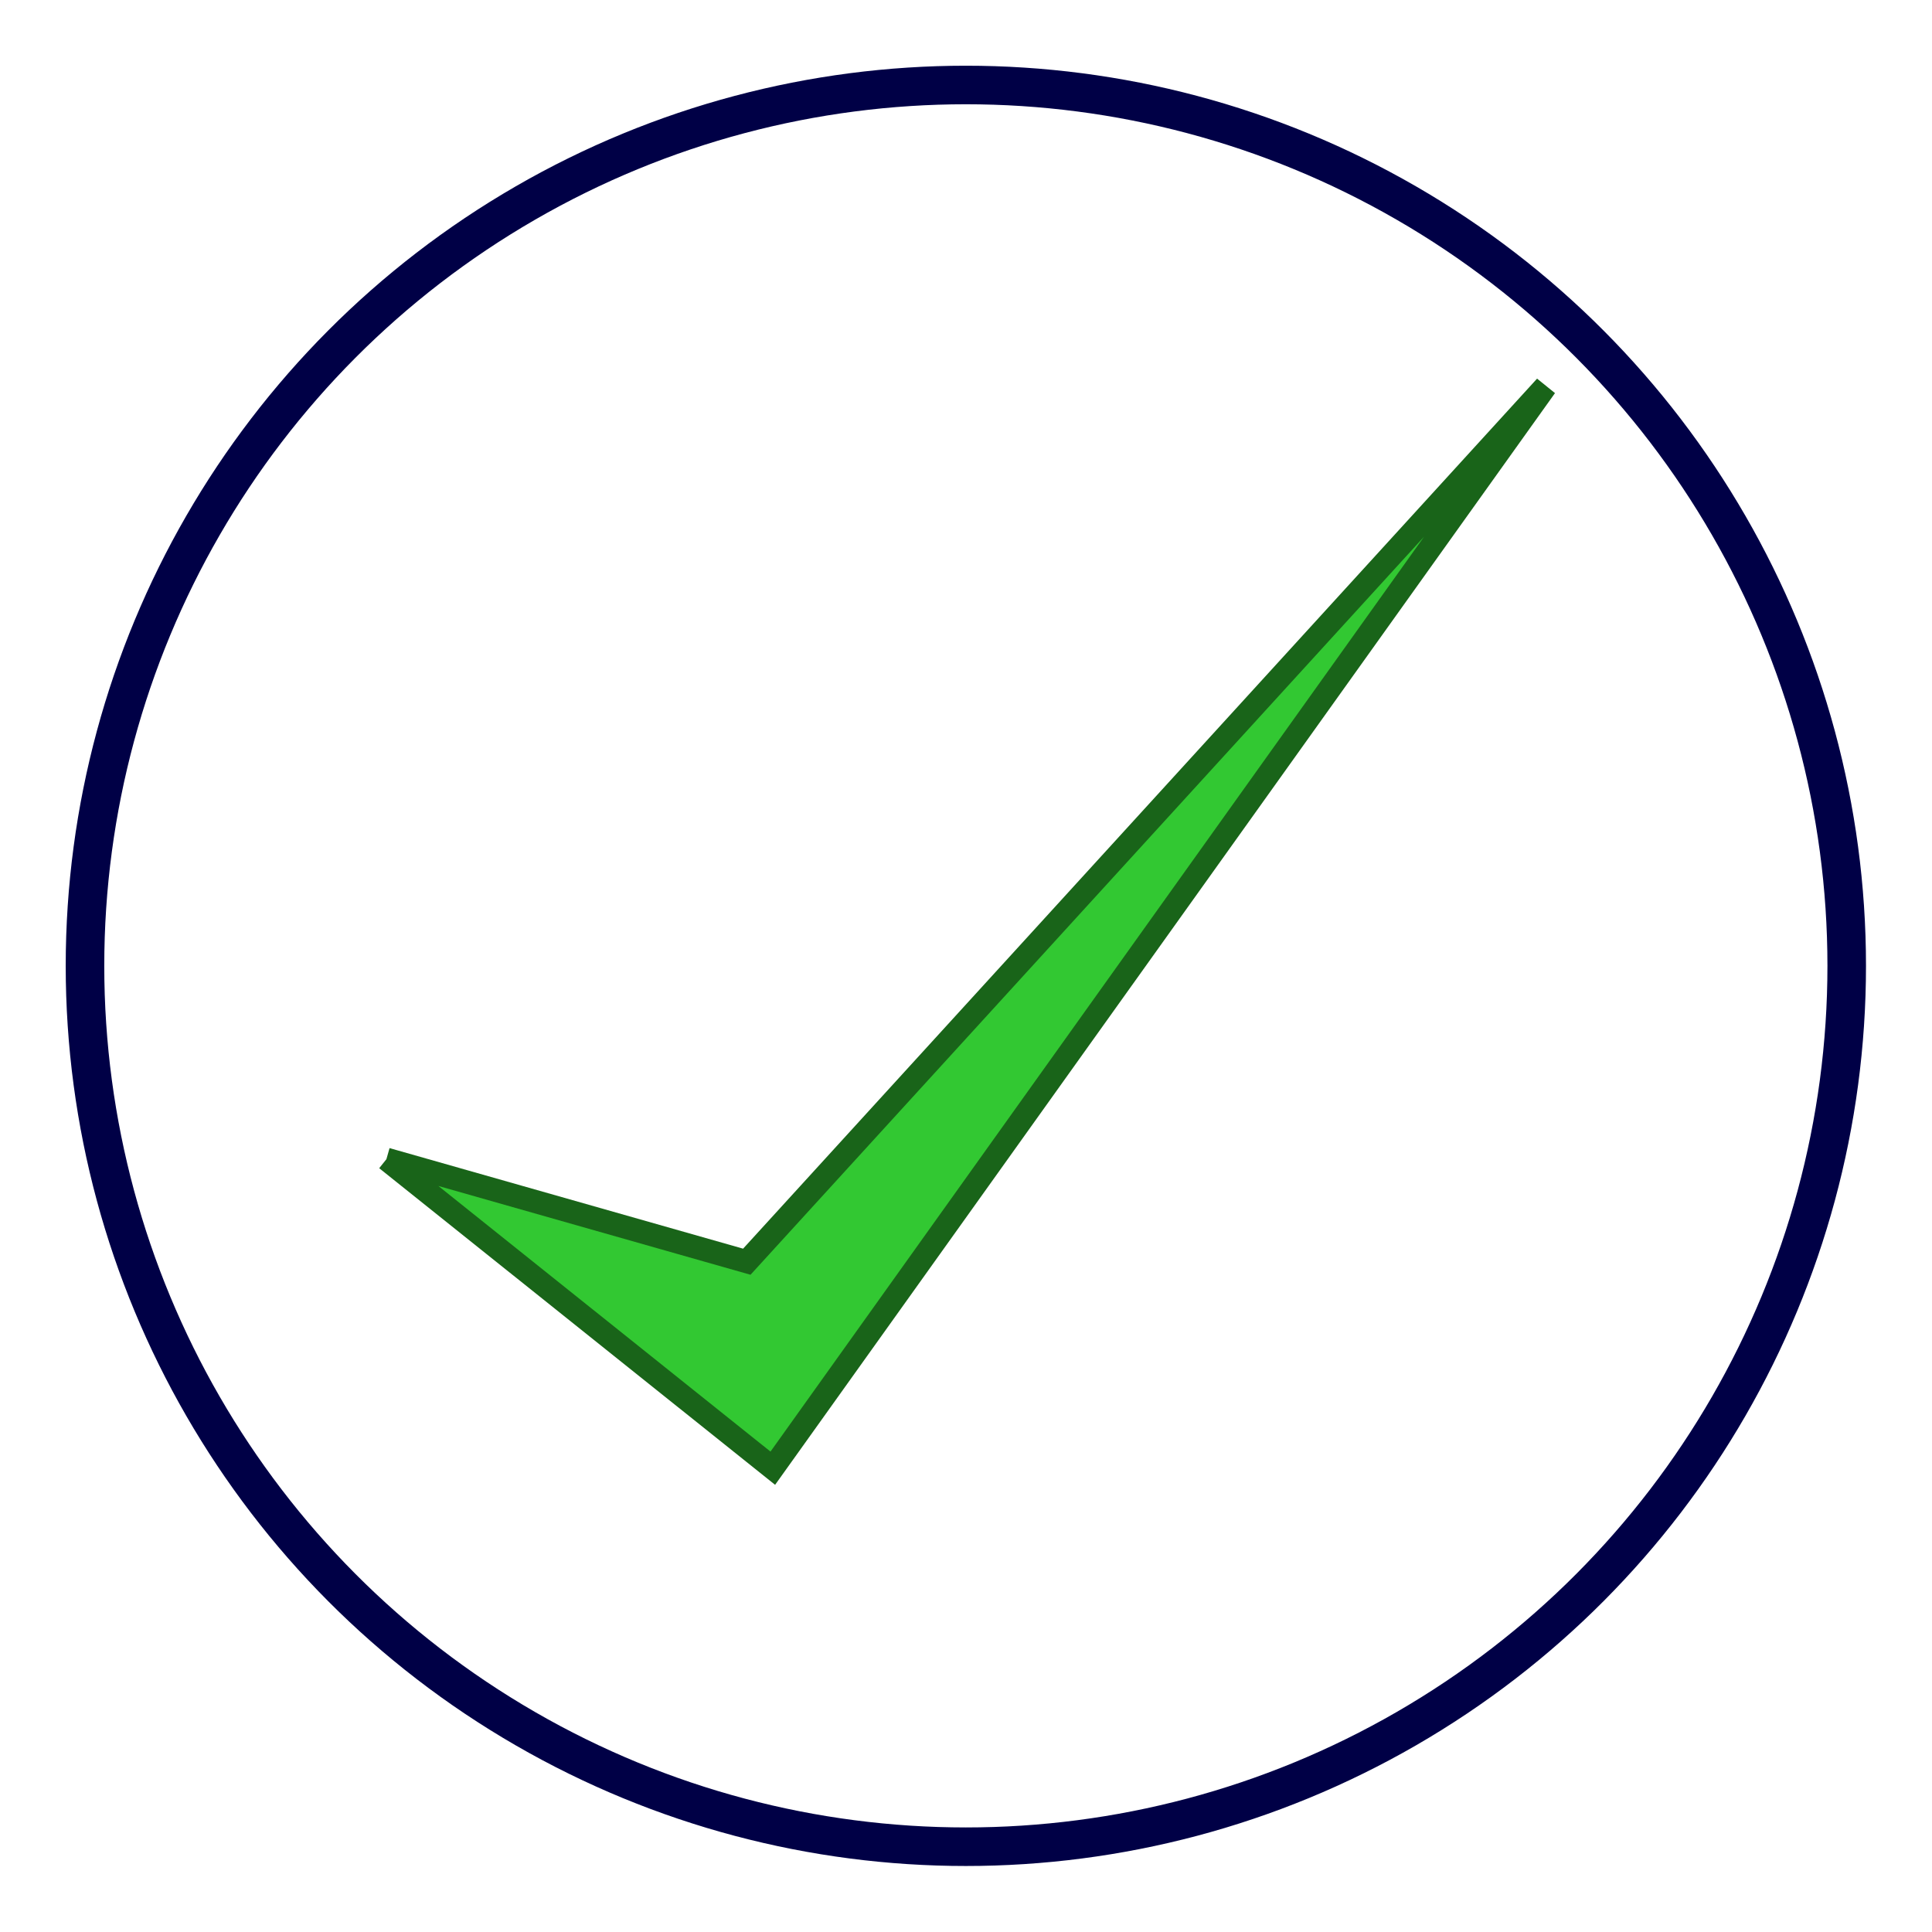 <?xml version="1.0" encoding="UTF-8"?>
<svg width="25" height="25" version="1.1" viewBox="0 0 6.615 6.615" xmlns="http://www.w3.org/2000/svg">
 <circle cx="3.307" cy="3.307" r="3.016" fill="none" stroke="#000046" stroke-width=".132"/>
 <path d="m1.323 3.969 1.323 1.058 2.646-3.704-2.735 2.997-1.234-0.351" fill="#32c832" fill-rule="evenodd" stroke="#196419" stroke-width=".079"/>
</svg>
